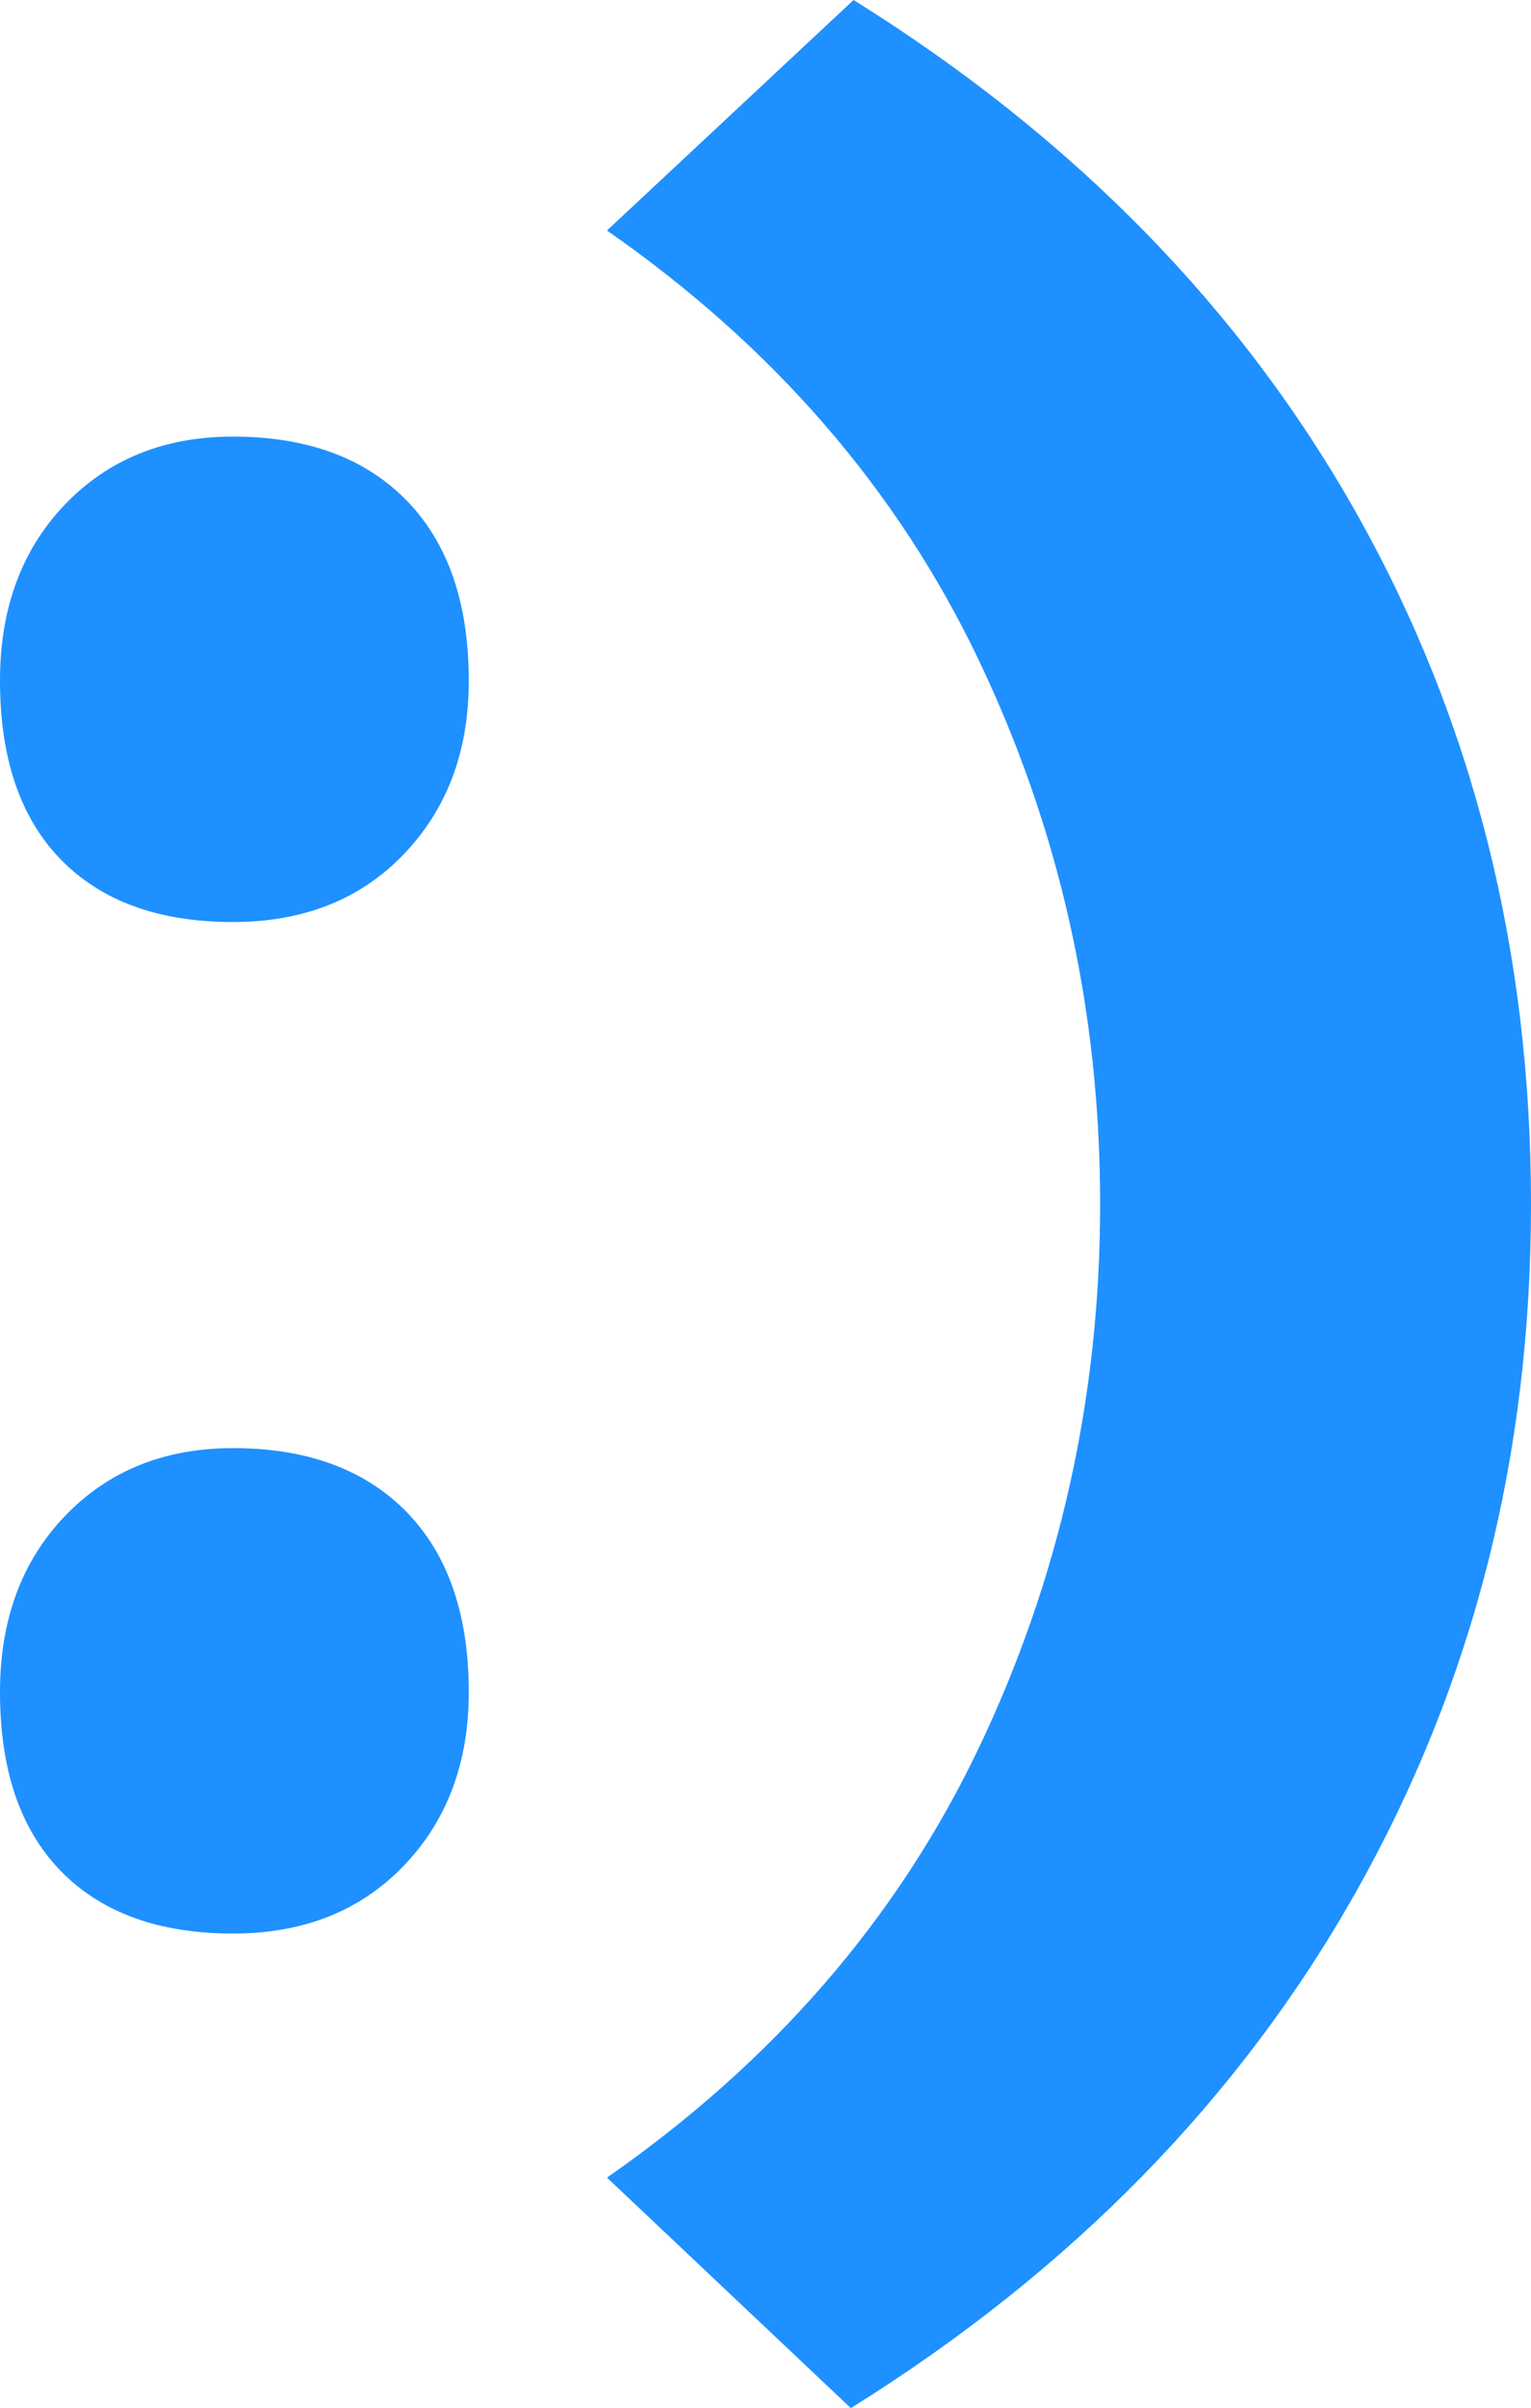 <?xml version="1.0" encoding="UTF-8"?><svg id="Layer_1" xmlns="http://www.w3.org/2000/svg" viewBox="0 0 226 355.2"><defs><style>.cls-1{fill:#1e90ff;}</style></defs><path class="cls-1" d="M34.4,136c-10.94,0-19.4-3.06-25.4-9.2C3,120.67,0,111.87,0,100.4c0-10.66,3.2-19.33,9.6-26,6.4-6.66,14.66-10,24.8-10,10.93,0,19.46,3.14,25.6,9.4,6.13,6.27,9.2,15.14,9.2,26.6,0,10.4-3.2,18.94-9.6,25.6-6.4,6.67-14.8,10-25.2,10Zm0,149.2c-10.94,0-19.4-3.07-25.4-9.2S0,261.07,0,249.6c0-10.66,3.2-19.33,9.6-26,6.4-6.66,14.66-10,24.8-10,10.93,0,19.46,3.14,25.6,9.4,6.13,6.27,9.2,15.14,9.2,26.6,0,10.4-3.2,18.94-9.6,25.6-6.4,6.66-14.8,10-25.2,10Z"/><path class="cls-1" d="M125.6,355.2l-36-34c24.53-17.07,42.8-38.14,54.8-63.2s18-51.86,18-80.4-6-55.33-18-80.4c-12-25.06-30.27-46.13-54.8-63.2L126,0c32.53,20.27,57.33,45.6,74.4,76,17.06,30.4,25.6,64.27,25.6,101.6s-8.6,70.87-25.8,101.4-42.07,55.93-74.6,76.2Z"/></svg>